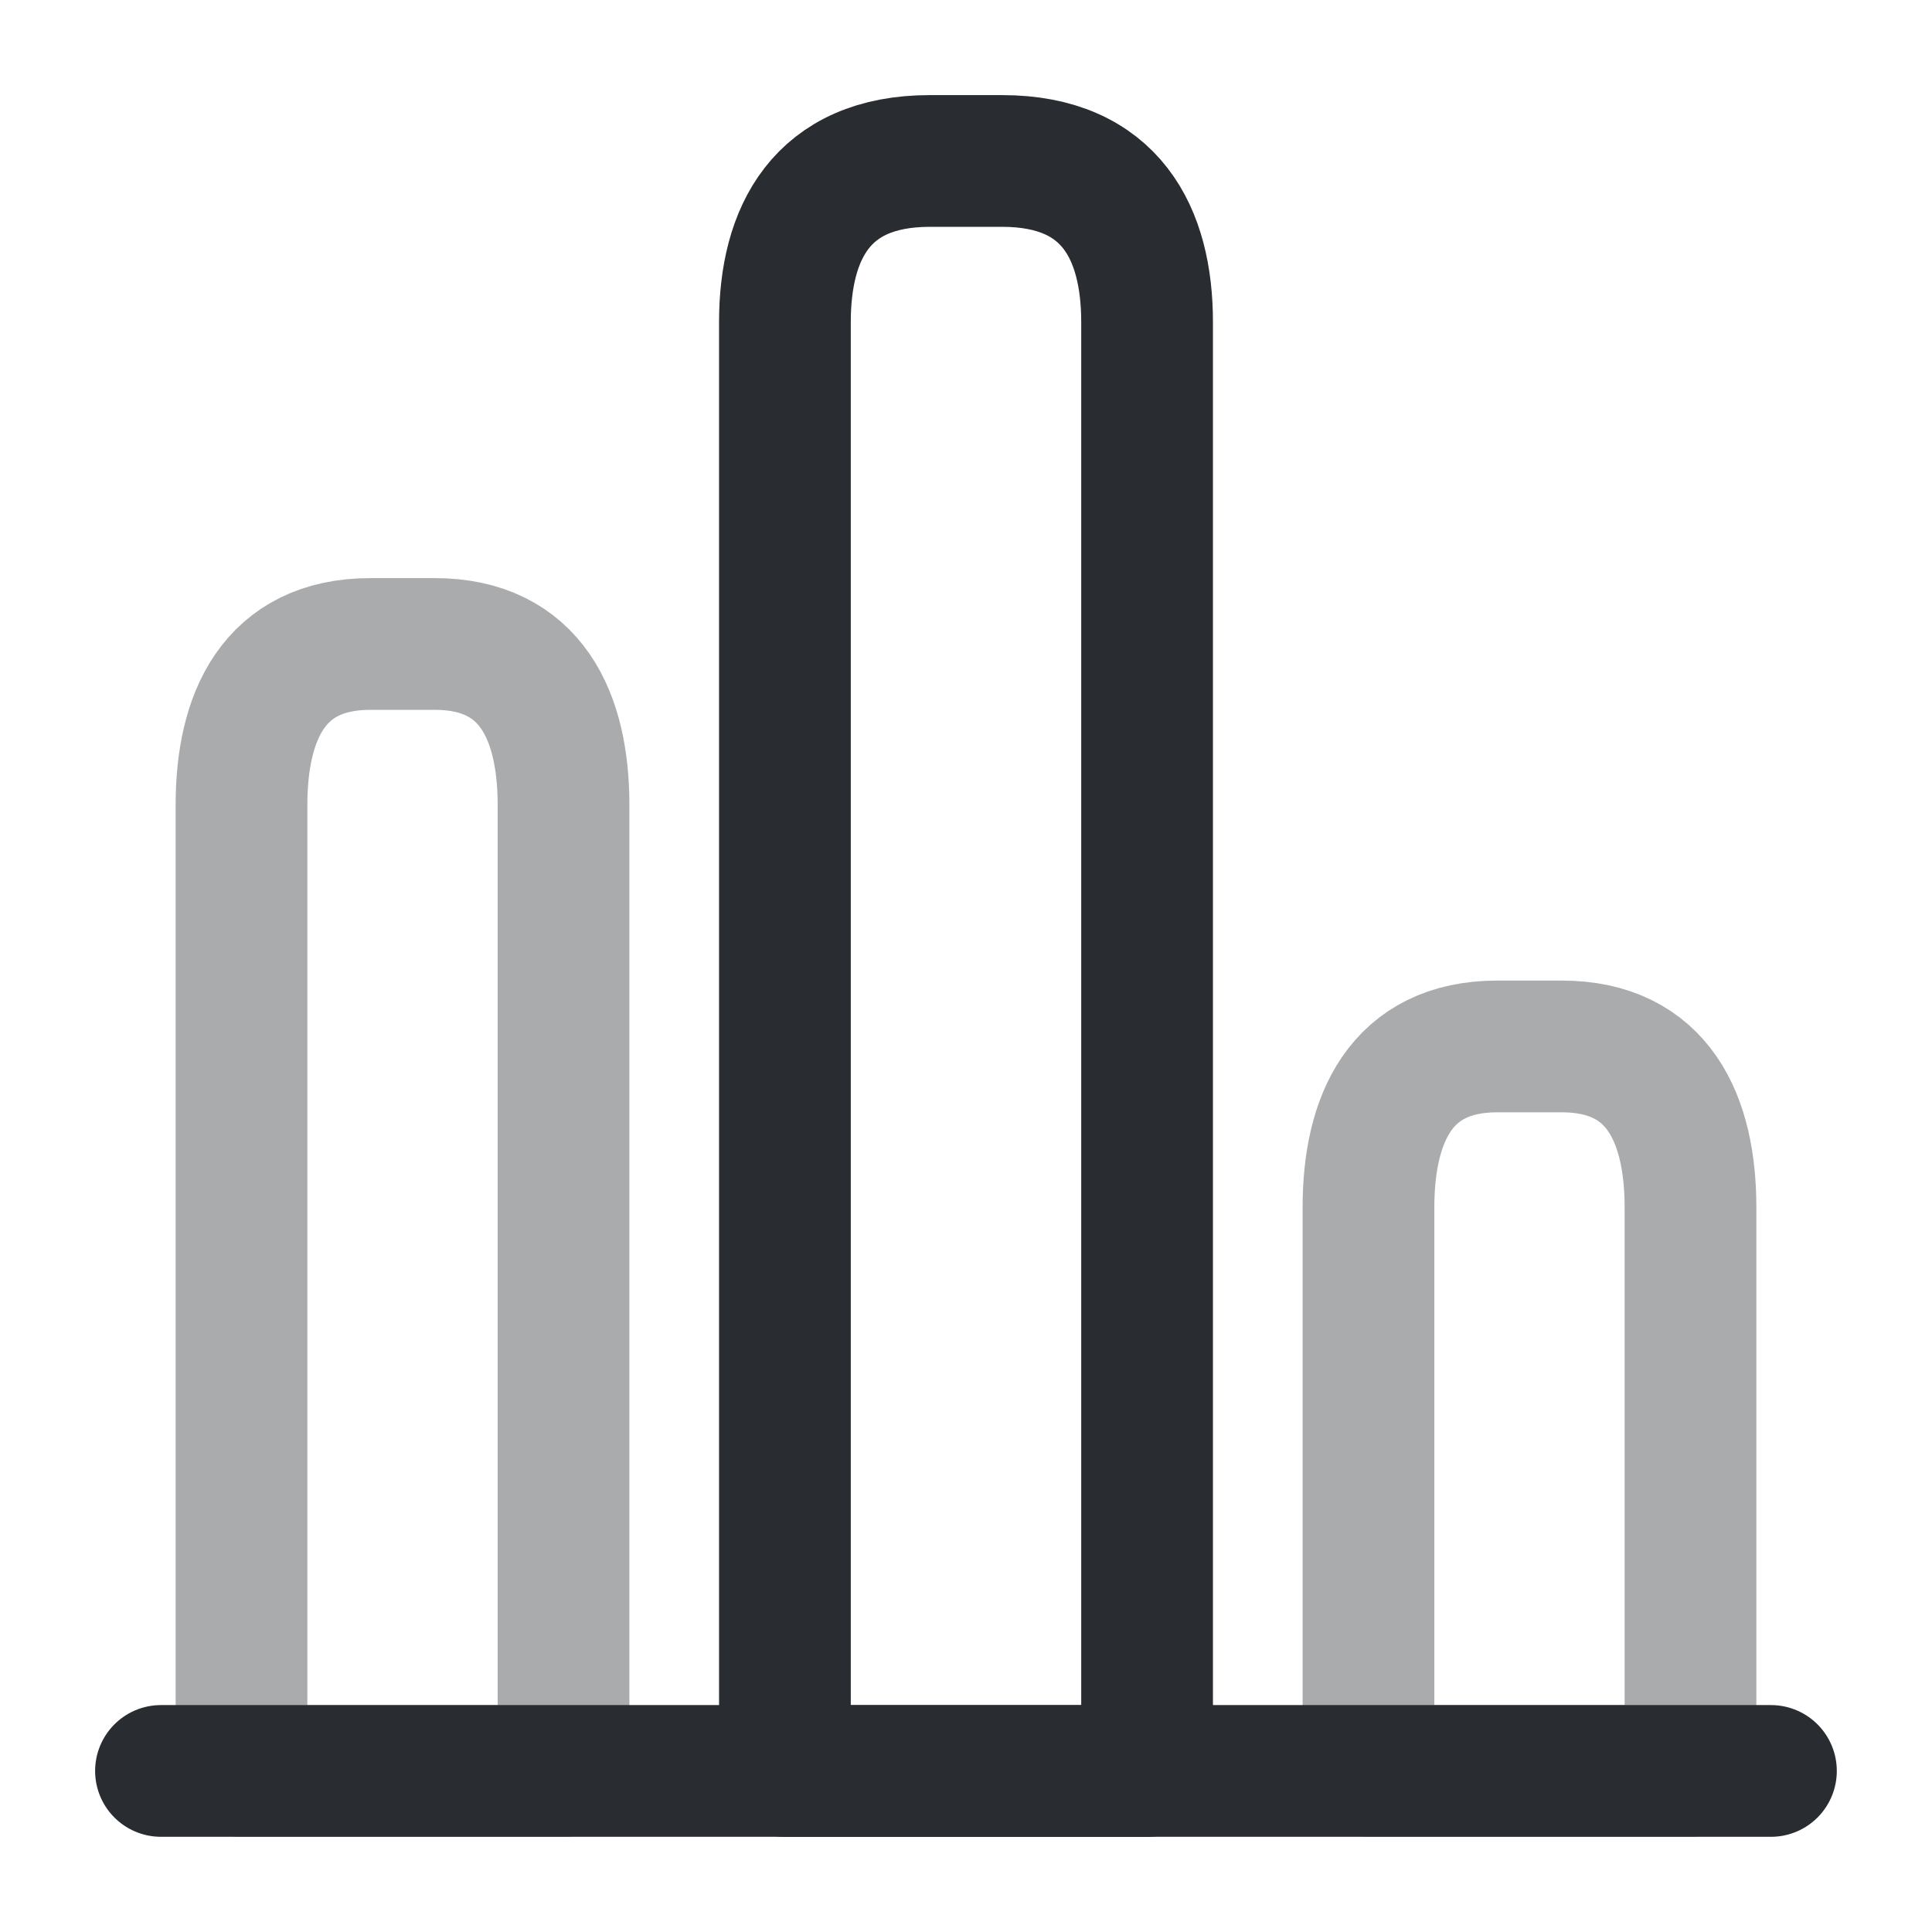<svg width="22" height="22" viewBox="0 0 22 22" fill="none" xmlns="http://www.w3.org/2000/svg">
<path d="M1.833 20.166H20.166" stroke="#292D32" stroke-width="1.5" stroke-miterlimit="10" stroke-linecap="round" stroke-linejoin="round"/>
<path d="M8.938 3.667V20.167H13.062V3.667C13.062 2.659 12.65 1.833 11.412 1.833H10.588C9.35 1.833 8.938 2.659 8.938 3.667Z" stroke="#292D32" stroke-width="1.5" stroke-linecap="round" stroke-linejoin="round"/>
<path opacity="0.4" d="M2.75 9.167V20.167H6.417V9.167C6.417 8.159 6.05 7.333 4.95 7.333H4.217C3.117 7.333 2.75 8.159 2.75 9.167Z" stroke="#292D32" stroke-width="1.5" stroke-linecap="round" stroke-linejoin="round"/>
<path opacity="0.4" d="M15.583 13.75V20.166H19.25V13.75C19.25 12.742 18.883 11.916 17.783 11.916H17.05C15.95 11.916 15.583 12.742 15.583 13.75Z" stroke="#292D32" stroke-width="1.5" stroke-linecap="round" stroke-linejoin="round"/>
</svg>
